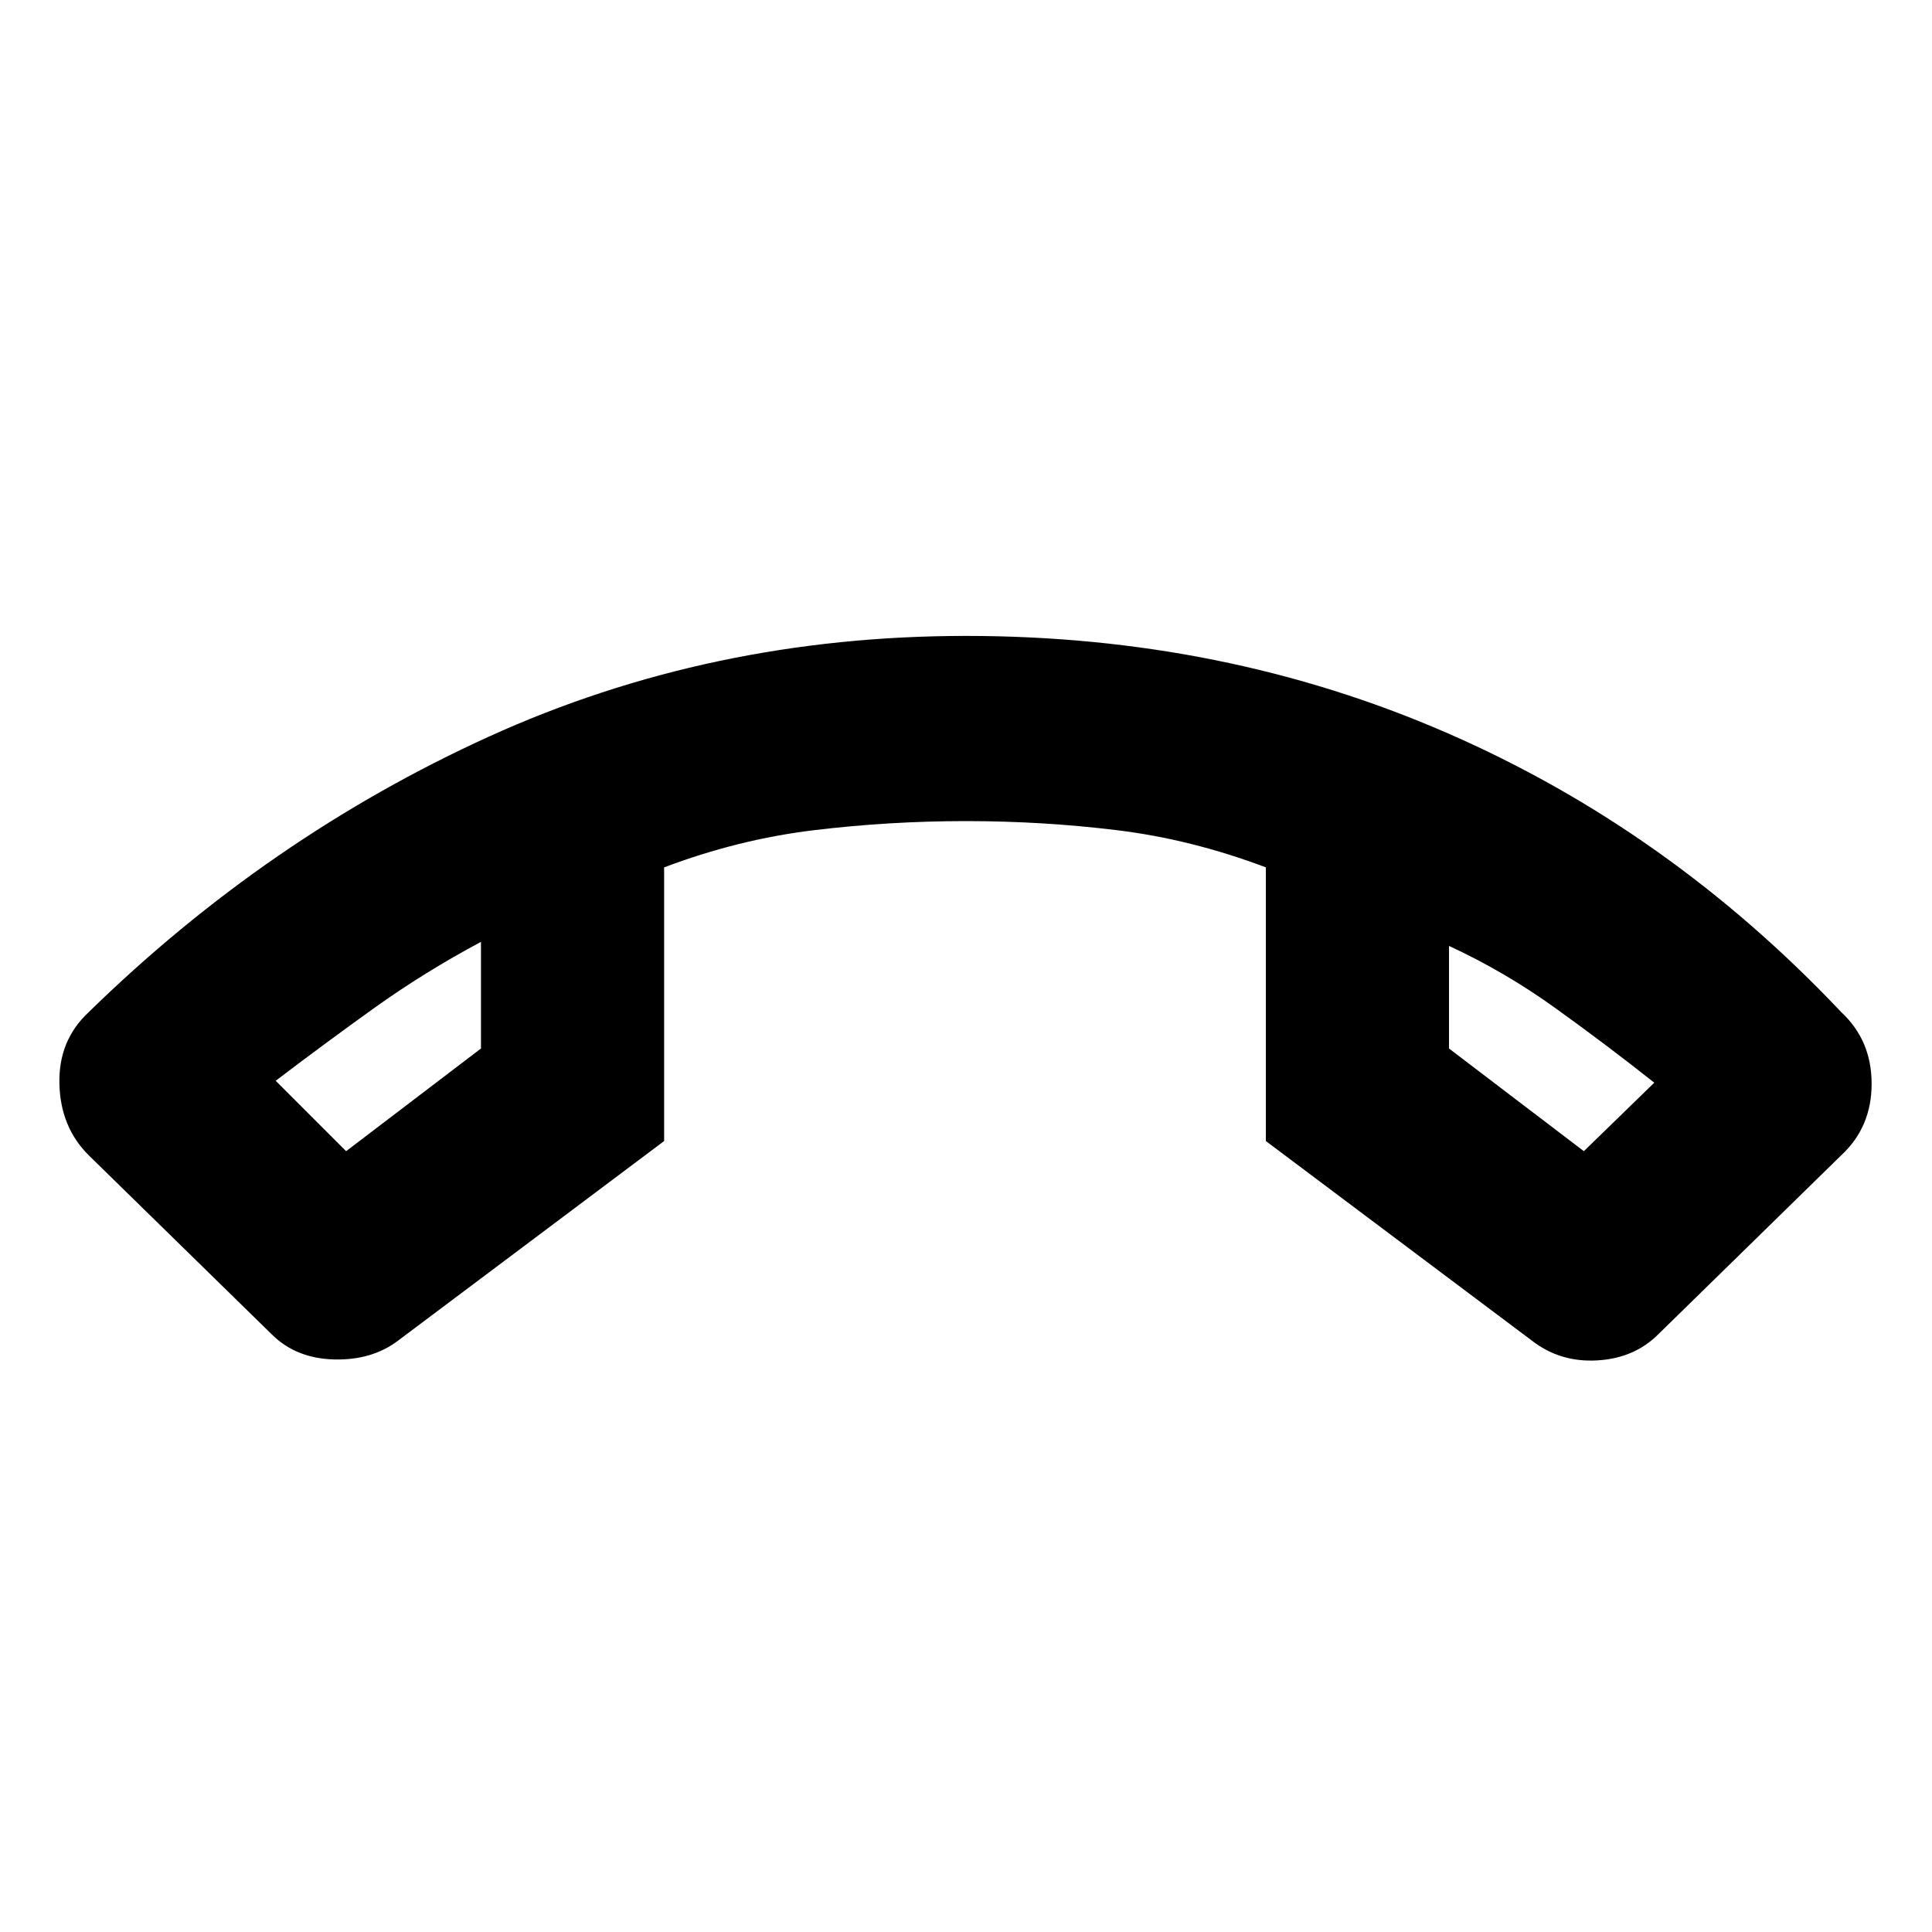 <svg xmlns="http://www.w3.org/2000/svg" height="20" width="20"><path d="M10 6.583q2.667 0 4.969 1 2.302 1 4.093 2.896.313.292.313.74t-.313.739l-1.895 1.854q-.25.25-.636.271-.385.021-.677-.208l-2.75-2.063V8.979q-.771-.291-1.542-.385Q10.792 8.5 10 8.5t-1.573.094q-.781.094-1.552.385v2.833l-2.75 2.063q-.271.208-.667.198-.396-.011-.646-.261L.917 11.958q-.292-.291-.302-.739-.011-.448.302-.74 1.854-1.812 4.145-2.854Q7.354 6.583 10 6.583Zm-6.417 5.334 1.396-1.063V9.75q-.583.312-1.094.677-.51.365-1.031.761Zm12.813 0 .729-.709q-.5-.396-1.021-.77-.521-.376-1.104-.646v1.062ZM15 9.792ZM4.979 9.75Z"/></svg>